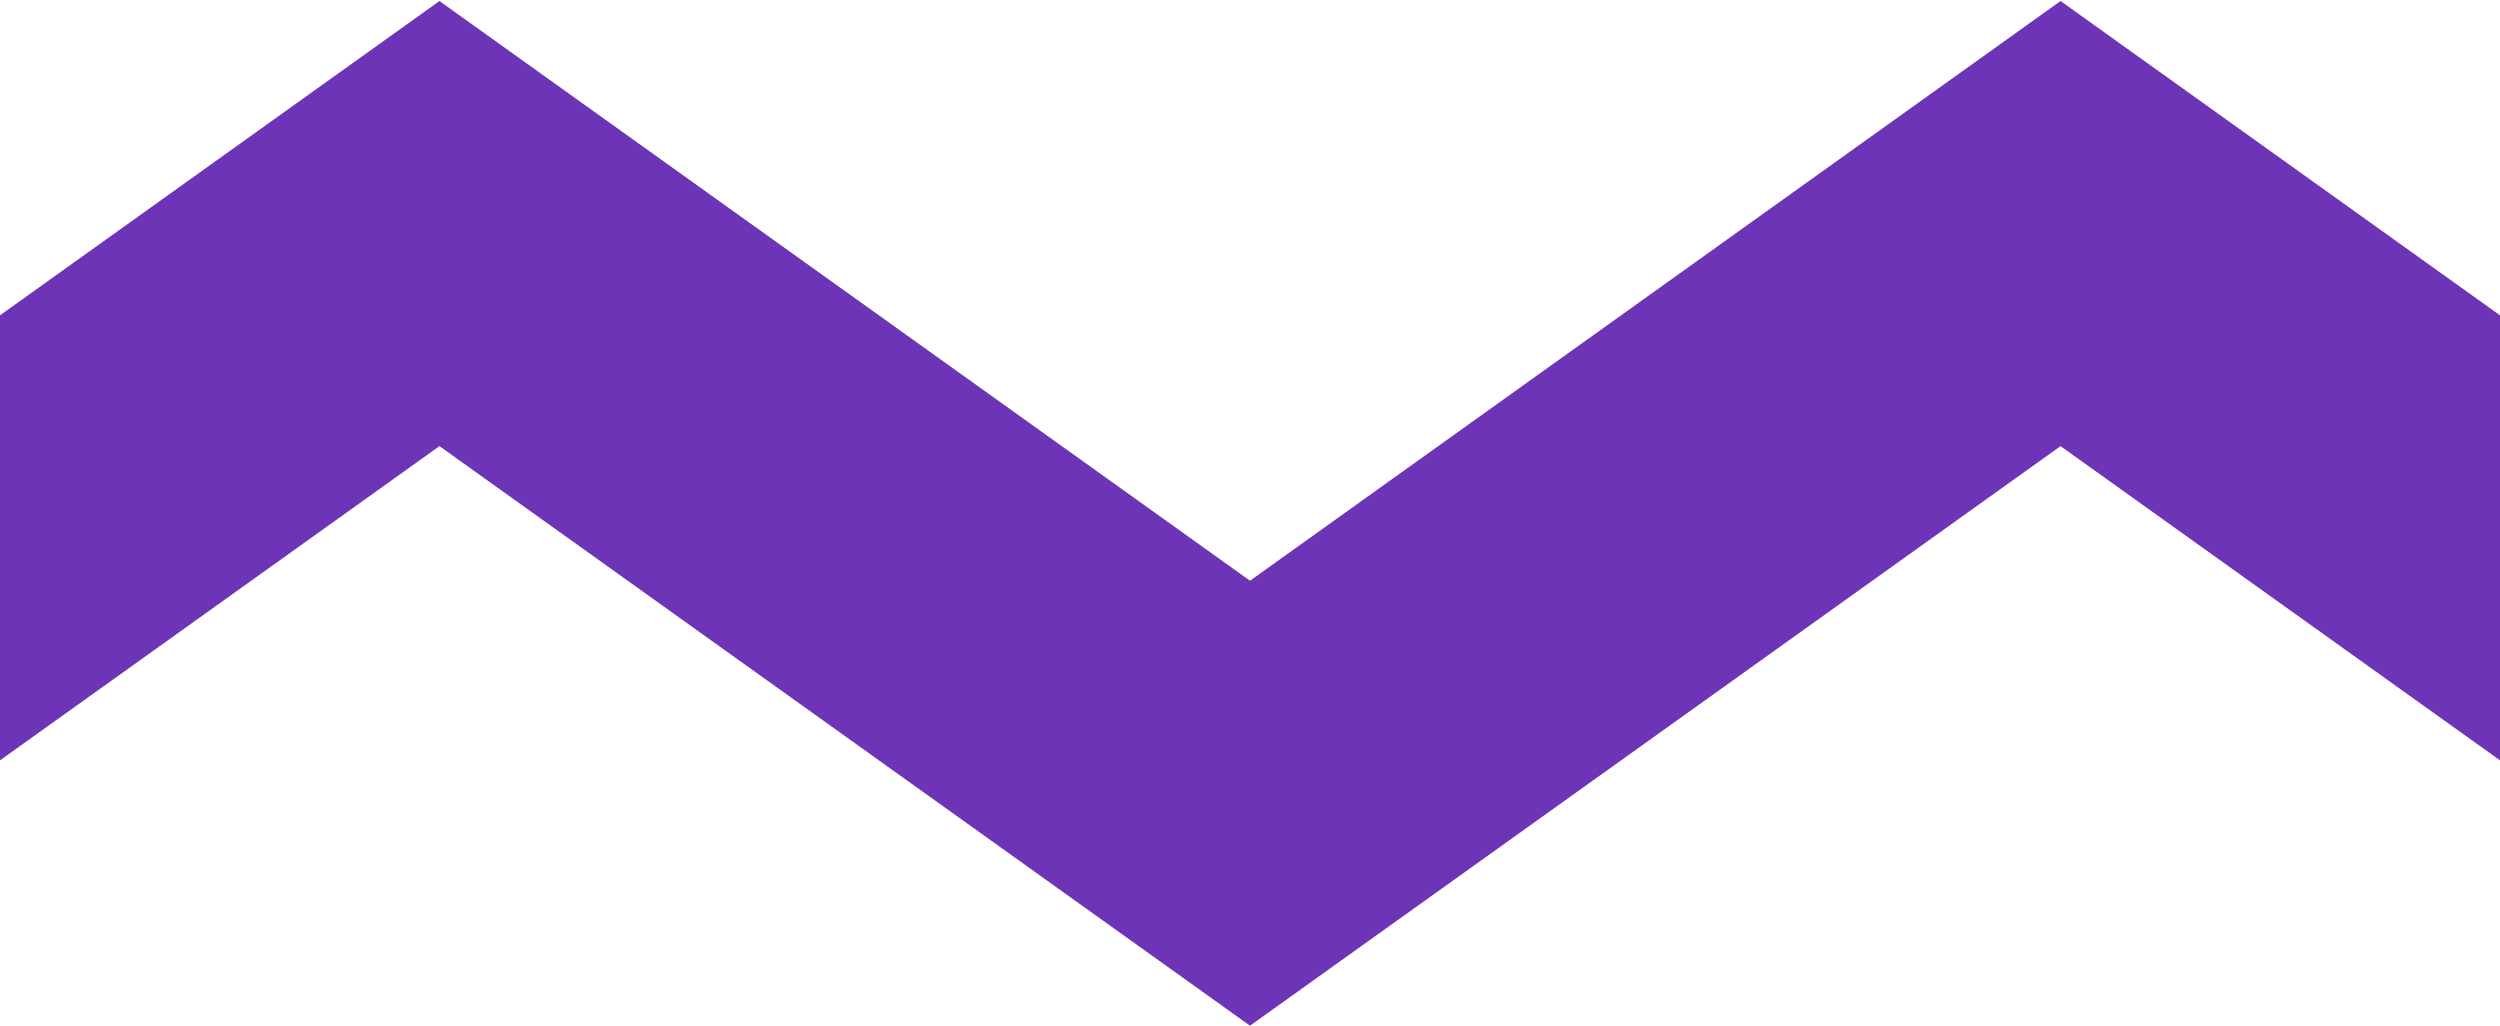 <svg width="1920" height="788" viewBox="0 0 1920 788" fill="none" xmlns="http://www.w3.org/2000/svg">
<path d="M2205 445.995V787.735L1582.5 342.62L959.999 787.735L337.499 342.622L-285 787.735V445.995L337.499 0.785L959.999 445.995L1582.5 0.783L2205 445.995Z" fill="#6E34B7"/>
</svg>
